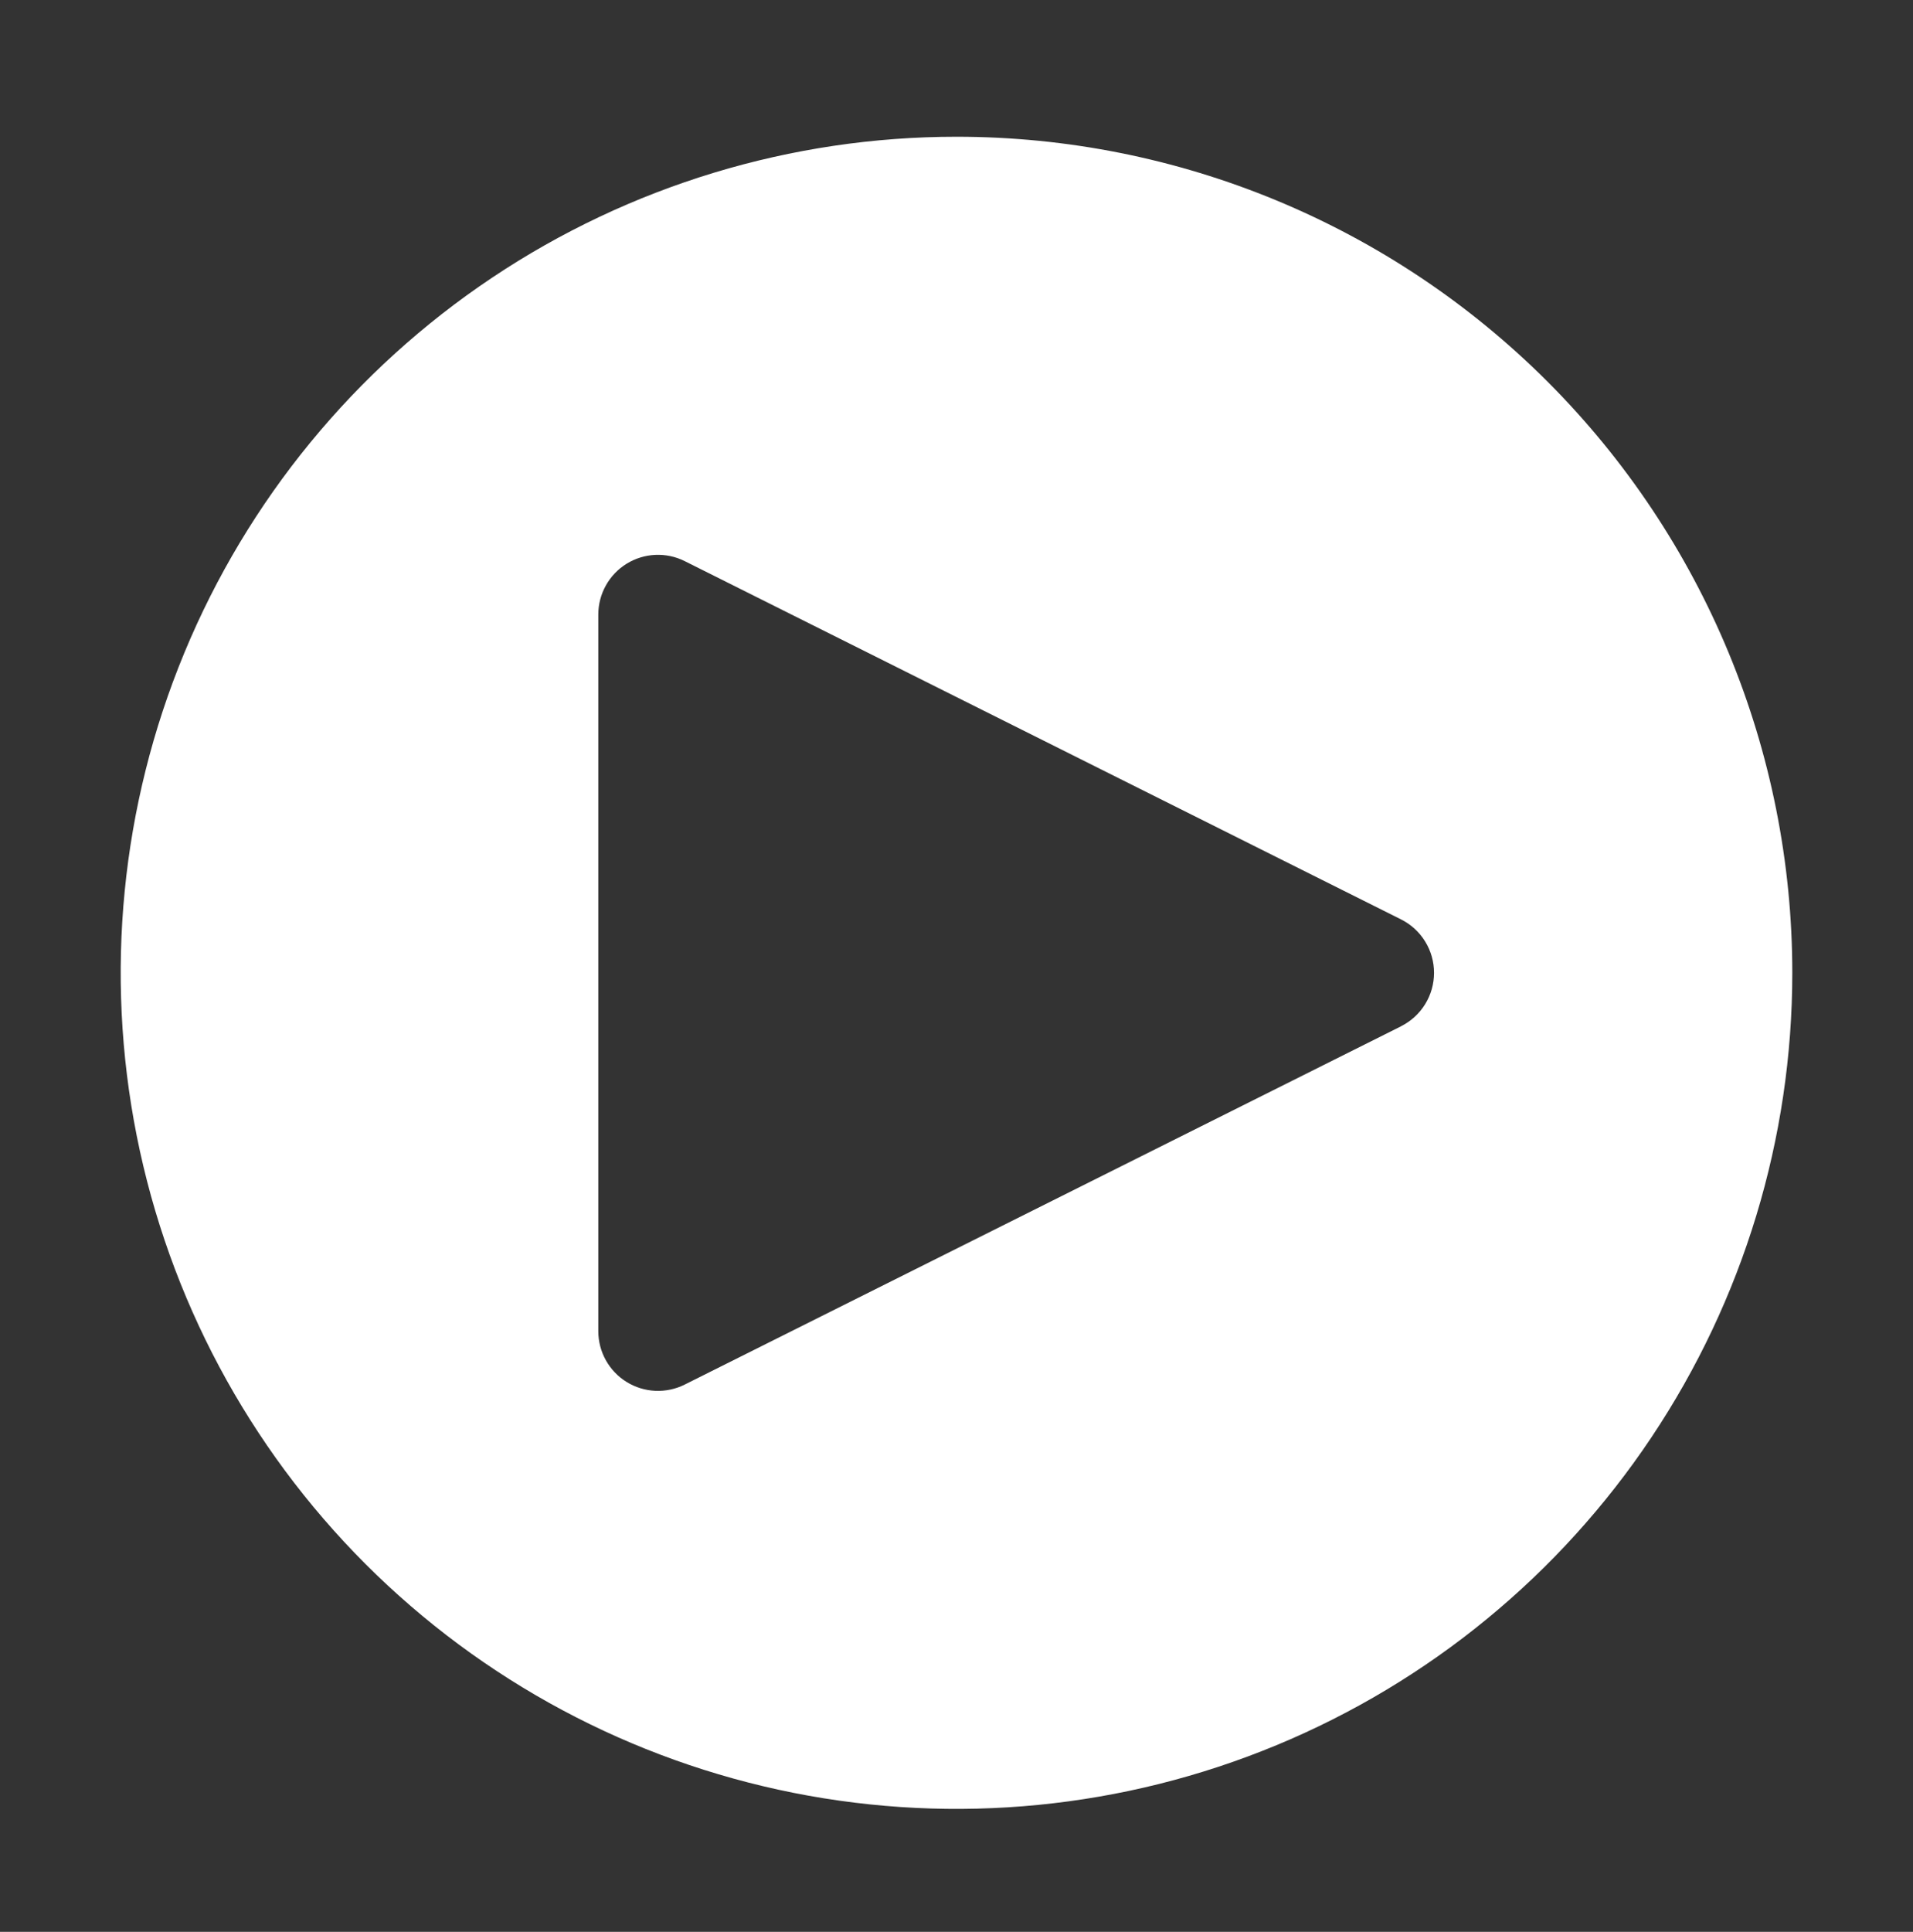 <svg width="105" height="106" viewBox="0 0 105 106" fill="none" xmlns="http://www.w3.org/2000/svg">
<rect x="0" y="0" width="105" height="106" fill="#333333" stroke="none"/>
<path d="M52.5 7.503C43.427 7.503 34.557 10.194 27.013 15.234C19.469 20.275 13.589 27.44 10.117 35.822C6.645 44.205 5.736 53.429 7.506 62.328C9.276 71.227 13.646 79.401 20.061 85.817C26.477 92.233 34.651 96.602 43.55 98.372C52.449 100.142 61.673 99.234 70.056 95.761C78.438 92.289 85.603 86.409 90.644 78.865C95.685 71.321 98.375 62.452 98.375 53.378C98.375 41.211 93.542 29.543 84.939 20.939C76.335 12.336 64.667 7.503 52.5 7.503ZM76.903 56.311L37.581 75.972C37.081 76.222 36.526 76.339 35.968 76.314C35.41 76.289 34.867 76.121 34.392 75.827C33.917 75.534 33.525 75.123 33.253 74.635C32.981 74.147 32.839 73.598 32.839 73.039V33.717C32.84 33.159 32.983 32.61 33.255 32.123C33.527 31.635 33.919 31.225 34.394 30.931C34.869 30.638 35.411 30.471 35.969 30.446C36.526 30.421 37.081 30.538 37.581 30.788L76.903 50.449C77.446 50.721 77.903 51.139 78.222 51.657C78.542 52.174 78.711 52.77 78.711 53.378C78.711 53.986 78.542 54.582 78.222 55.1C77.903 55.617 77.446 56.035 76.903 56.308" fill="white"/>
</svg>
